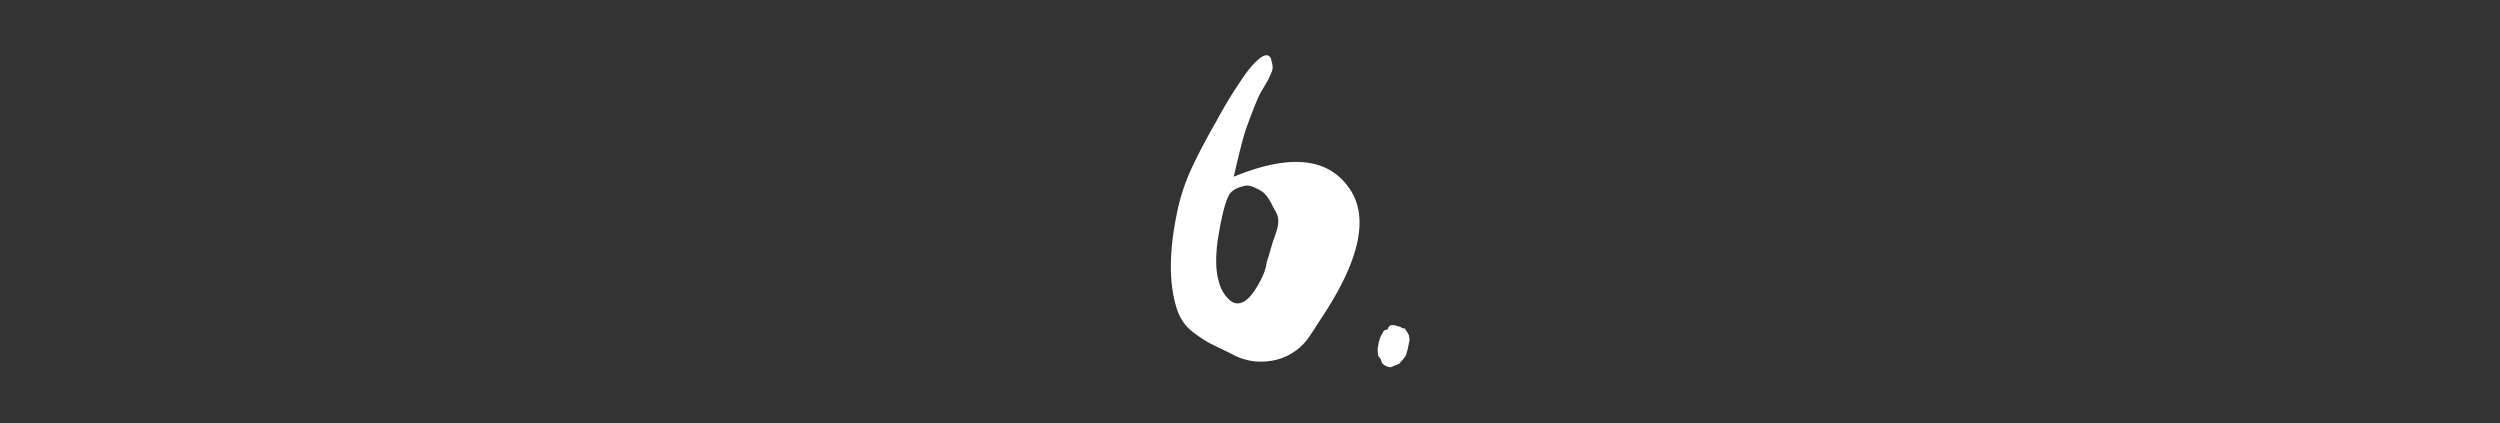 <svg id="Layer_2" data-name="Layer 2" xmlns="http://www.w3.org/2000/svg" viewBox="0 0 1920 325"><rect x="0" y="0" width="1920" height="325" fill="#333333" stroke="none"/><defs><style>.cls-1{fill:none;}.cls-2{fill:#fff;}</style></defs><title>six</title><rect class="cls-1" width="1920" height="325"/><path class="cls-2" d="M1037.32,146.22q21.24,33.27-23.8,100.06-.77,1.28-4,6.27t-5.5,8.06a37.47,37.47,0,0,1-4.86,5.37,43,43,0,0,1-25,11.39,45.42,45.42,0,0,1-26.74-4.73q-2.3-1.29-10.36-5.12t-11.39-5.89q-3.33-2.05-8.7-6a35,35,0,0,1-8.57-8.83,40.37,40.37,0,0,1-5-11q-8.7-28.66.77-73.45a152.56,152.56,0,0,1,11-33.14q7.42-16,19.19-36.47,2.56-4.86,7.29-12.92T953.64,61q7.16-10.75,13.44-15.87t8.83-.51a43.27,43.27,0,0,1,1.41,5.76,11.29,11.29,0,0,1-1.15,6q-1.54,3.59-2.82,5.89t-3.2,5.5q-1.92,3.2-2.69,4.73Q964.13,79.18,957,98.88q-3.07,8.7-9.47,36.85Q1013.26,108.61,1037.32,146.22Zm-65,58.09a37.8,37.8,0,0,1,2-7.42q.51-2,1.66-5.89t1.66-5.63q.51-1.28,1.66-4.61t1.79-5.89a20.19,20.19,0,0,0,.64-4.86,14.27,14.27,0,0,0-.64-4.48,23.59,23.59,0,0,0-2.18-4.48,30,30,0,0,1-2-3.84q-3.84-7.42-7.42-10-8.7-5.37-12.8-4.61-9.21,1.79-12.28,6.4-4.35,6.4-8.7,32.24-3.59,22.26.51,35.57A28.06,28.06,0,0,0,944,230.16q5.5,5.12,12.16,1,4.86-3.32,10-12.28T972.32,204.31Z"/><path class="cls-2" d="M1074.42,279.55h-.51a8.87,8.87,0,0,1-3.07,1.28,1.06,1.06,0,0,1-.77.25q-1.28,1.28-3.84.77a15.8,15.8,0,0,1-3.58-1.79l-1.28-1.28a7.76,7.76,0,0,1-.51-1.53,8.09,8.09,0,0,0-.51-1.53,7.87,7.87,0,0,1-.64-.77,7.27,7.27,0,0,0-.64-.77l-.77-1.53c0-.51,0-1.2-.13-2s-.13-1.54-.13-2a21.19,21.19,0,0,1,.51-3.84,27.1,27.1,0,0,1,2.3-7.42,5.77,5.77,0,0,0,1-1.66,5.52,5.52,0,0,1,1-1.66,2.76,2.76,0,0,1,2-.77,1,1,0,0,0,1-.77q1-2.56,2.82-2.81h2a26.33,26.33,0,0,1,3.33,1,4.11,4.11,0,0,1,1.79.51,3.48,3.48,0,0,0,2.56,1c.68,0,1,.25,1,.77.34.51.81,1.23,1.41,2.17a11.17,11.17,0,0,1,1.15,2.18,1.49,1.49,0,0,1,.26,1,9.54,9.54,0,0,1,.26,3.58c-.17.68-.38,1.66-.64,2.94a26.62,26.62,0,0,1-.64,2.69v.77a7.64,7.64,0,0,0-.51,1.53c-.17.68-.34,1.28-.51,1.79l-.51,1.54a24.71,24.71,0,0,1-3.84,4.61c0,.17-.17.42-.51.77s-.51.59-.51.77Z"/></svg>